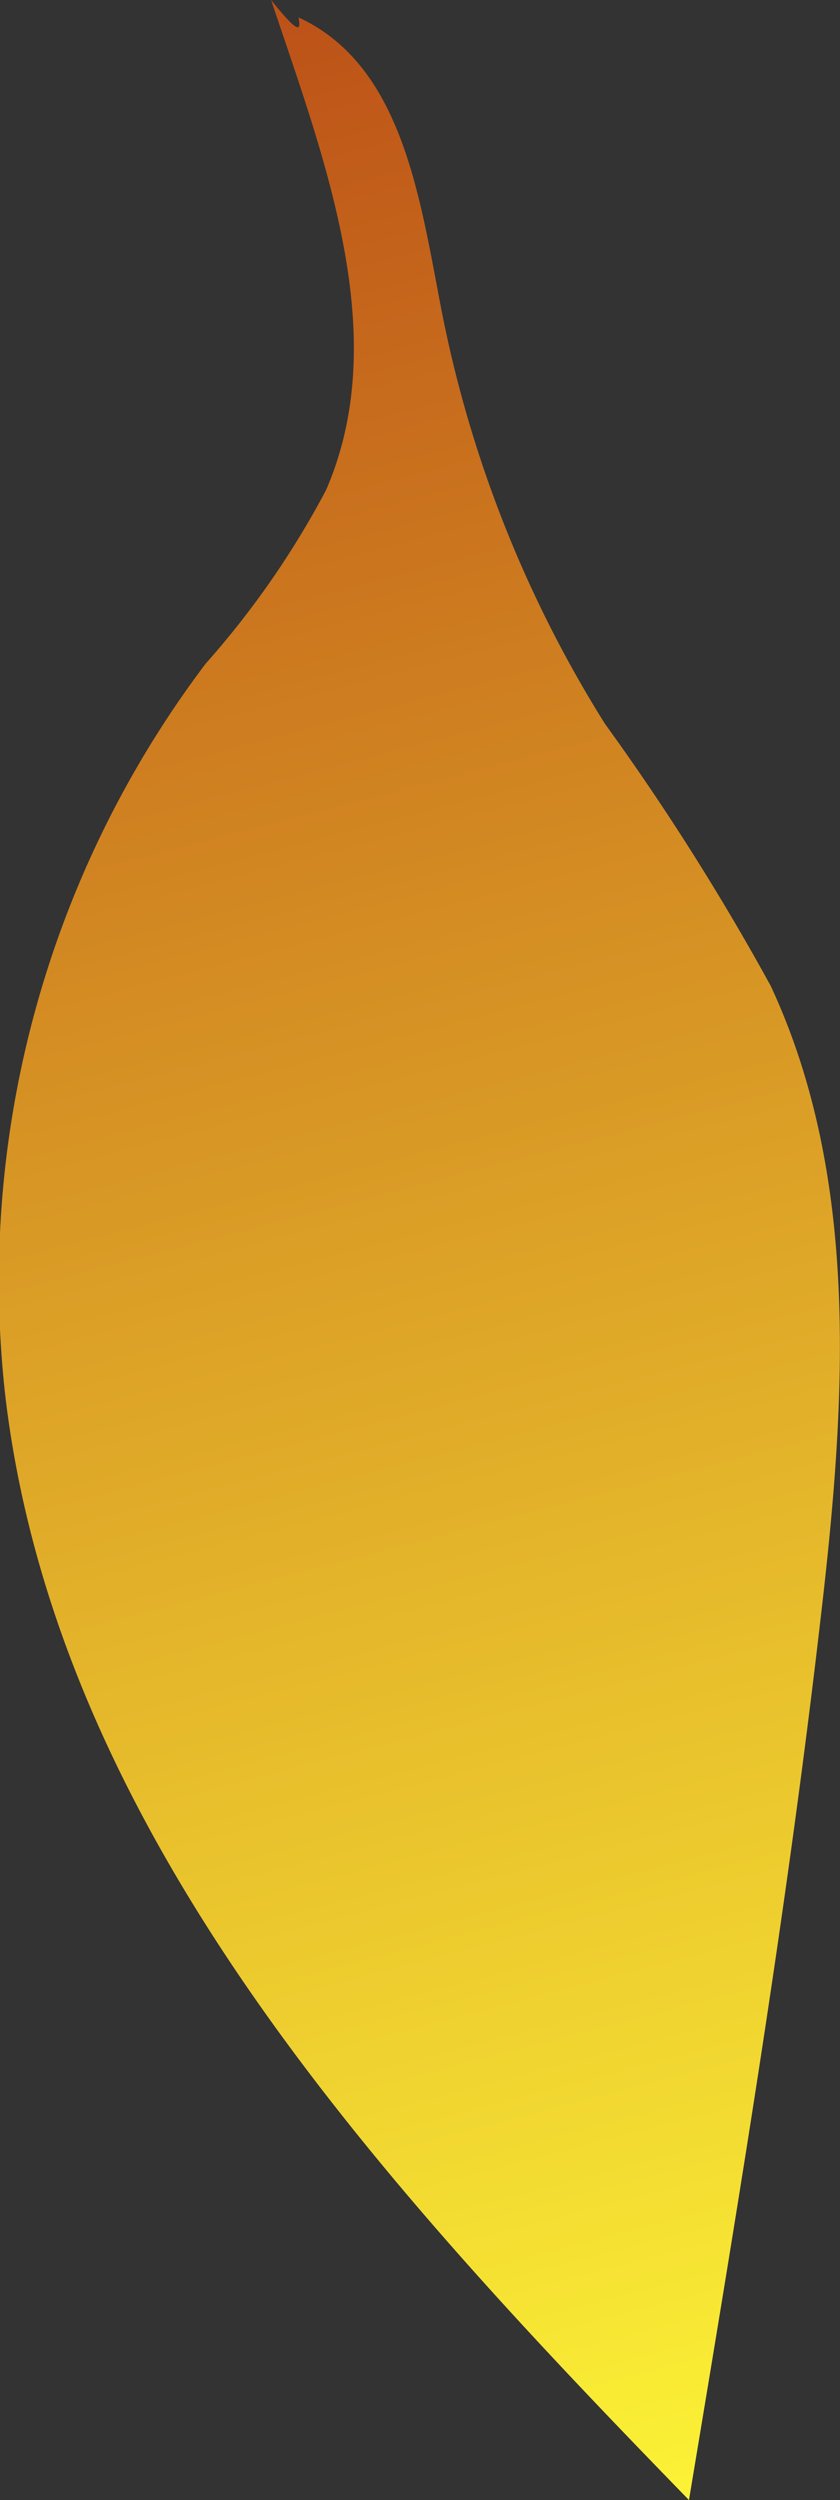 <svg xmlns="http://www.w3.org/2000/svg" xmlns:xlink="http://www.w3.org/1999/xlink" viewBox="0 0 21.69 64.49"><rect x="0" y="0" width="21.69" height="64.49" fill="#333333" stroke="none"/><defs><style>.cls-1{fill:url(#New_swatch);}</style><linearGradient id="New_swatch" x1="0.94" y1="-4.25" x2="19.59" y2="67.35" gradientUnits="userSpaceOnUse"><stop offset="0" stop-color="#b74315"/><stop offset="1" stop-color="#fffa37"/></linearGradient></defs><g id="Layer_2" data-name="Layer 2"><g id="Stems"><path class="cls-1" d="M7,0c1.38,4.12,3.15,8.65,1.42,12.64a22.74,22.74,0,0,1-3.11,4.48,26.42,26.42,0,0,0-5.16,19C1.53,47.34,9.87,56.35,17.79,64.49c1.27-7.62,2.54-15.25,3.42-22.92.63-5.44,1-11.19-1.31-16.14a64,64,0,0,0-4.28-6.76A31.4,31.4,0,0,1,11.4,8c-.56-2.88-1-6.31-3.69-7.55C7.75.72,7.8,1,7,0Z"/></g></g></svg>